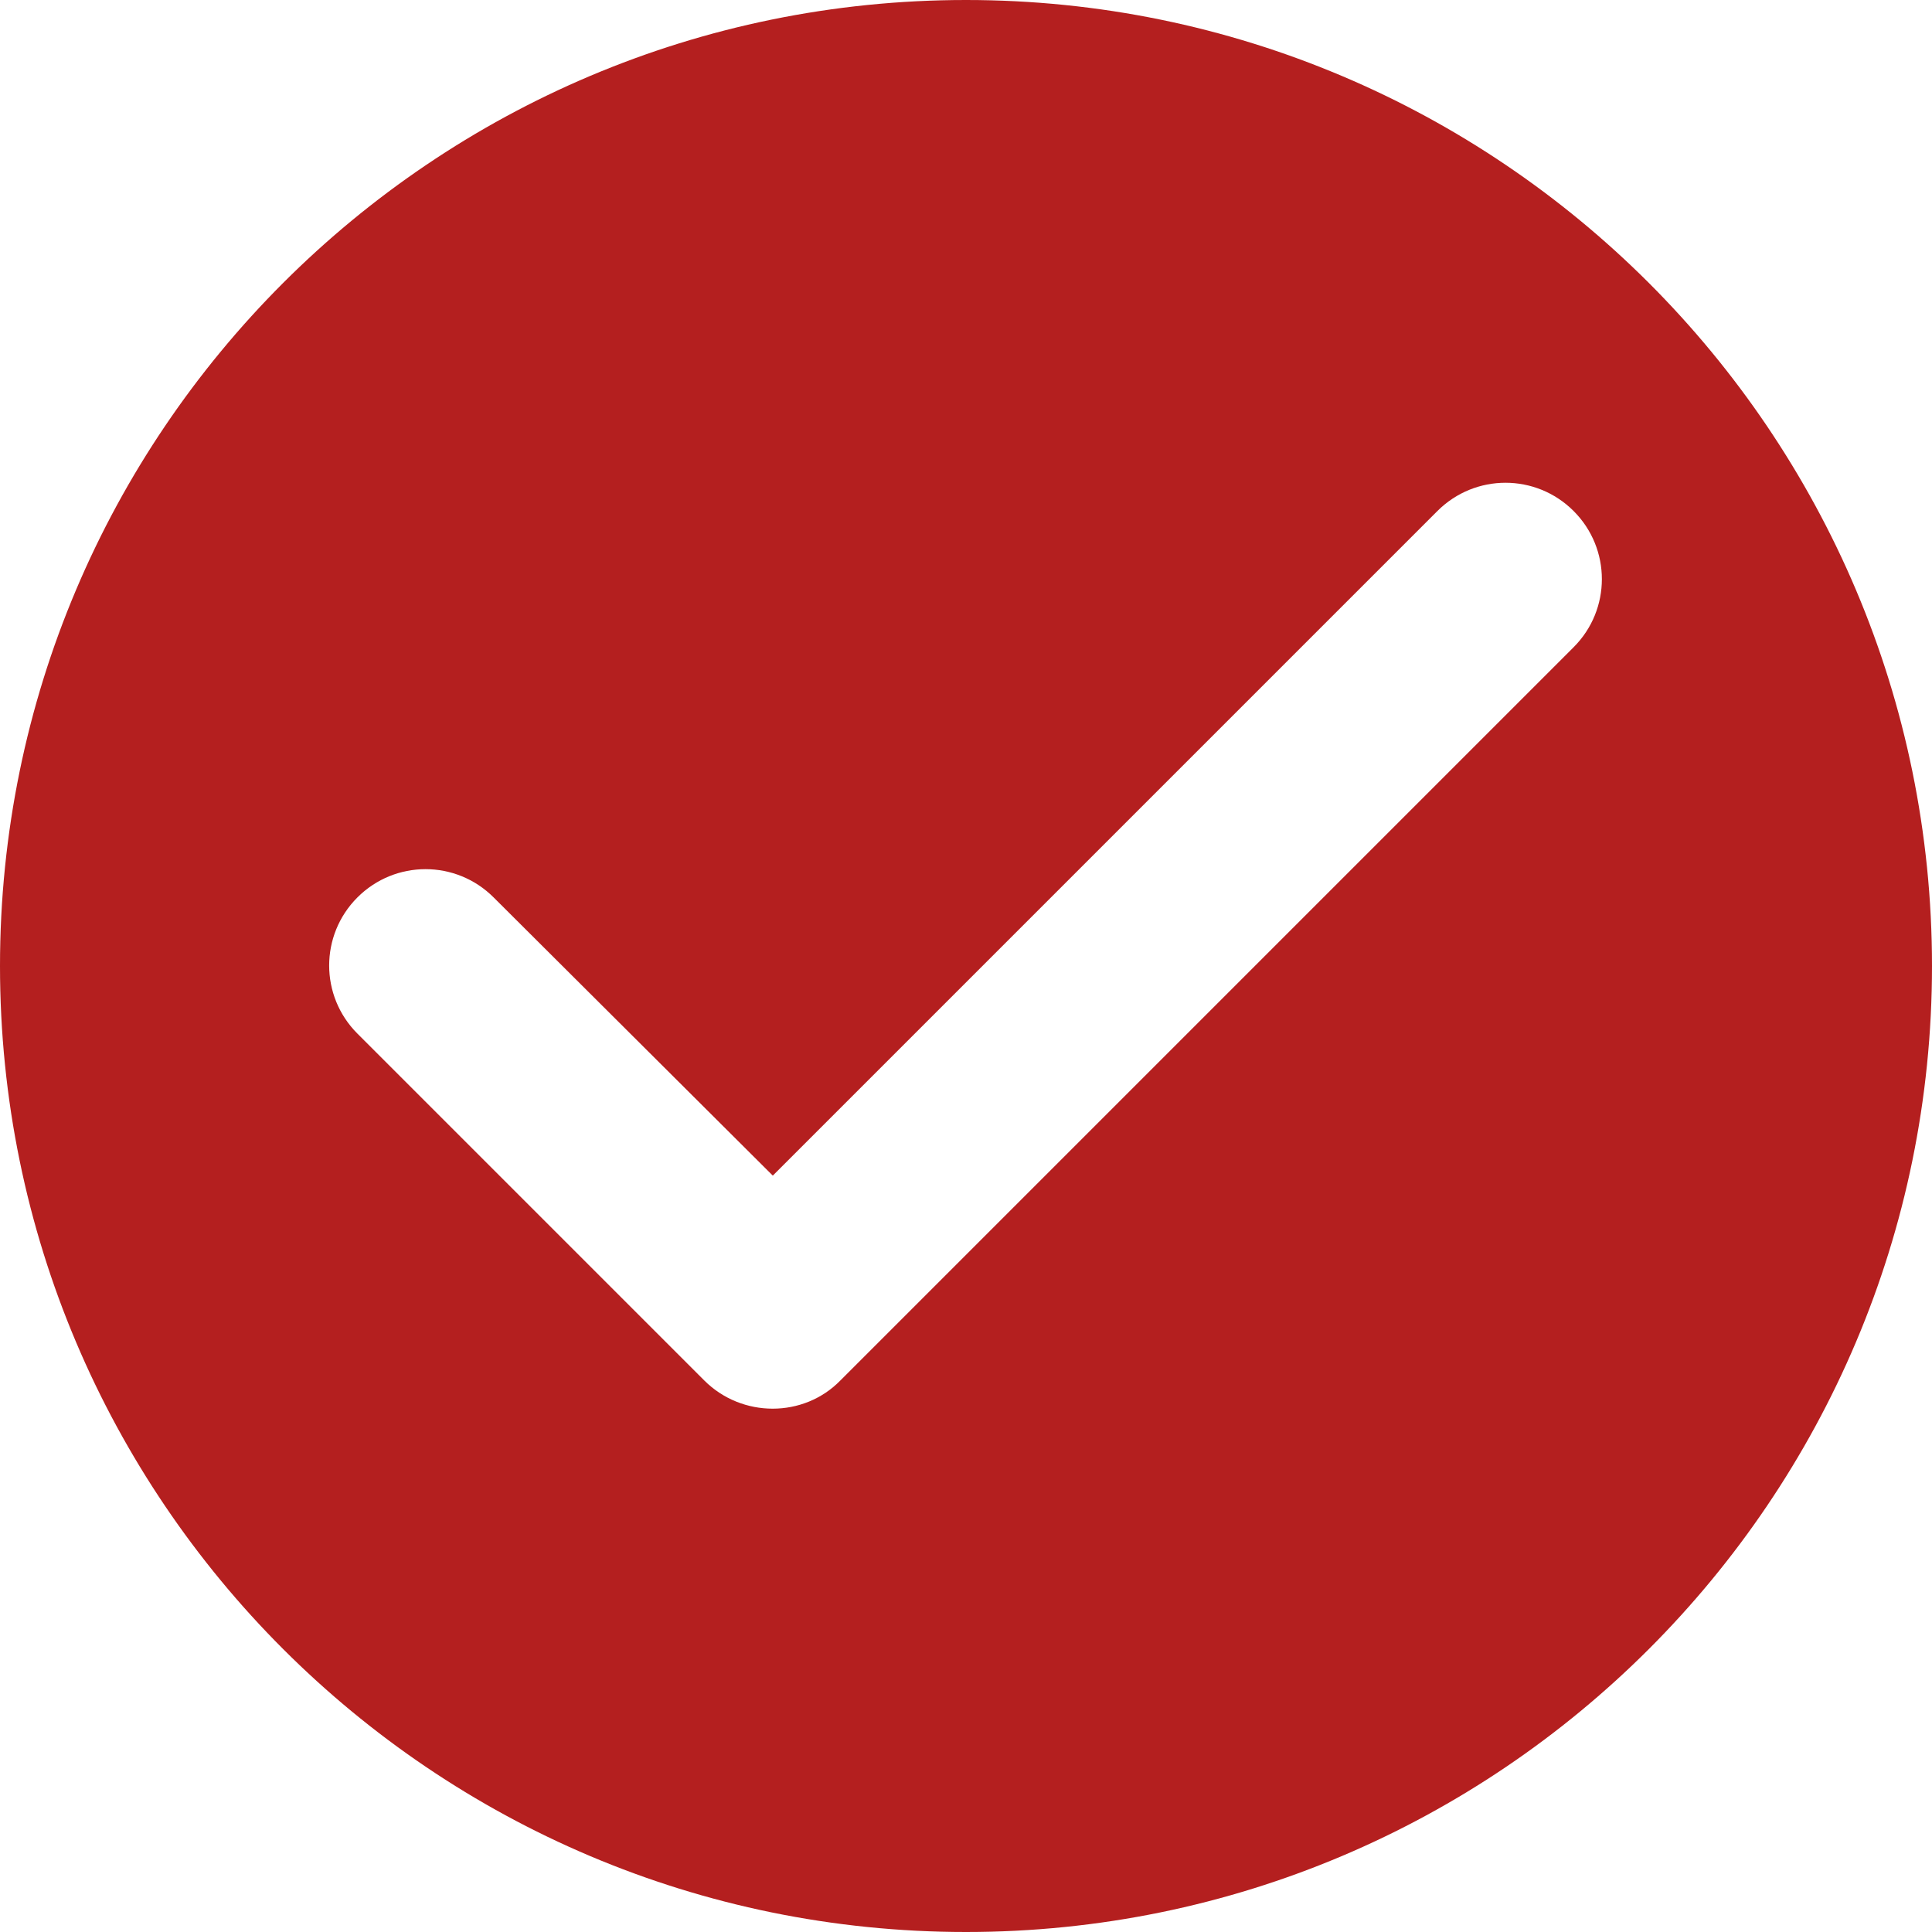 <?xml version="1.0" encoding="UTF-8"?>
<svg width="15px" height="15px" viewBox="0 0 20 20" version="1.1" xmlns="http://www.w3.org/2000/svg" xmlns:xlink="http://www.w3.org/1999/xlink">
    <!-- Generator: Sketch 52.5 (67469) - http://www.bohemiancoding.com/sketch -->
    <title>check_circle</title>
    <desc>Created with Sketch.</desc>
    <g id="Icons" stroke="none" stroke-width="1" fill="none" fill-rule="evenodd">
        <g id="Rounded" transform="translate(-646, -200)">
            <g id="Action" transform="translate(100, 100)">
                <g id="-Round-/-Action-/-check_circle" transform="translate(544, 98)">
                    <g>
                        <polygon id="Path" points="0 0 24 0 24 24 0 24"></polygon>
                        <path d="M12,2 C6.48,2 2,6.48 2,12 C2,17.52 6.48,22 12,22 C17.52,22 22,17.52 22,12 C22,6.48 17.52,2 12,2 Z M9.29,16.29 L5.7,12.7 C5.31,12.31 5.31,11.68 5.7,11.29 C6.09,10.9 6.72,10.9 7.11,11.29 L10,14.17 L16.88,7.29 C17.27,6.9 17.9,6.9 18.29,7.29 C18.68,7.68 18.68,8.31 18.29,8.7 L10.7,16.29 C10.32,16.68 9.68,16.68 9.29,16.29 Z" id="🔹Icon-Color" fill="#b41f1f"></path>
                    </g>
                </g>
            </g>
        </g>
    </g>
</svg>